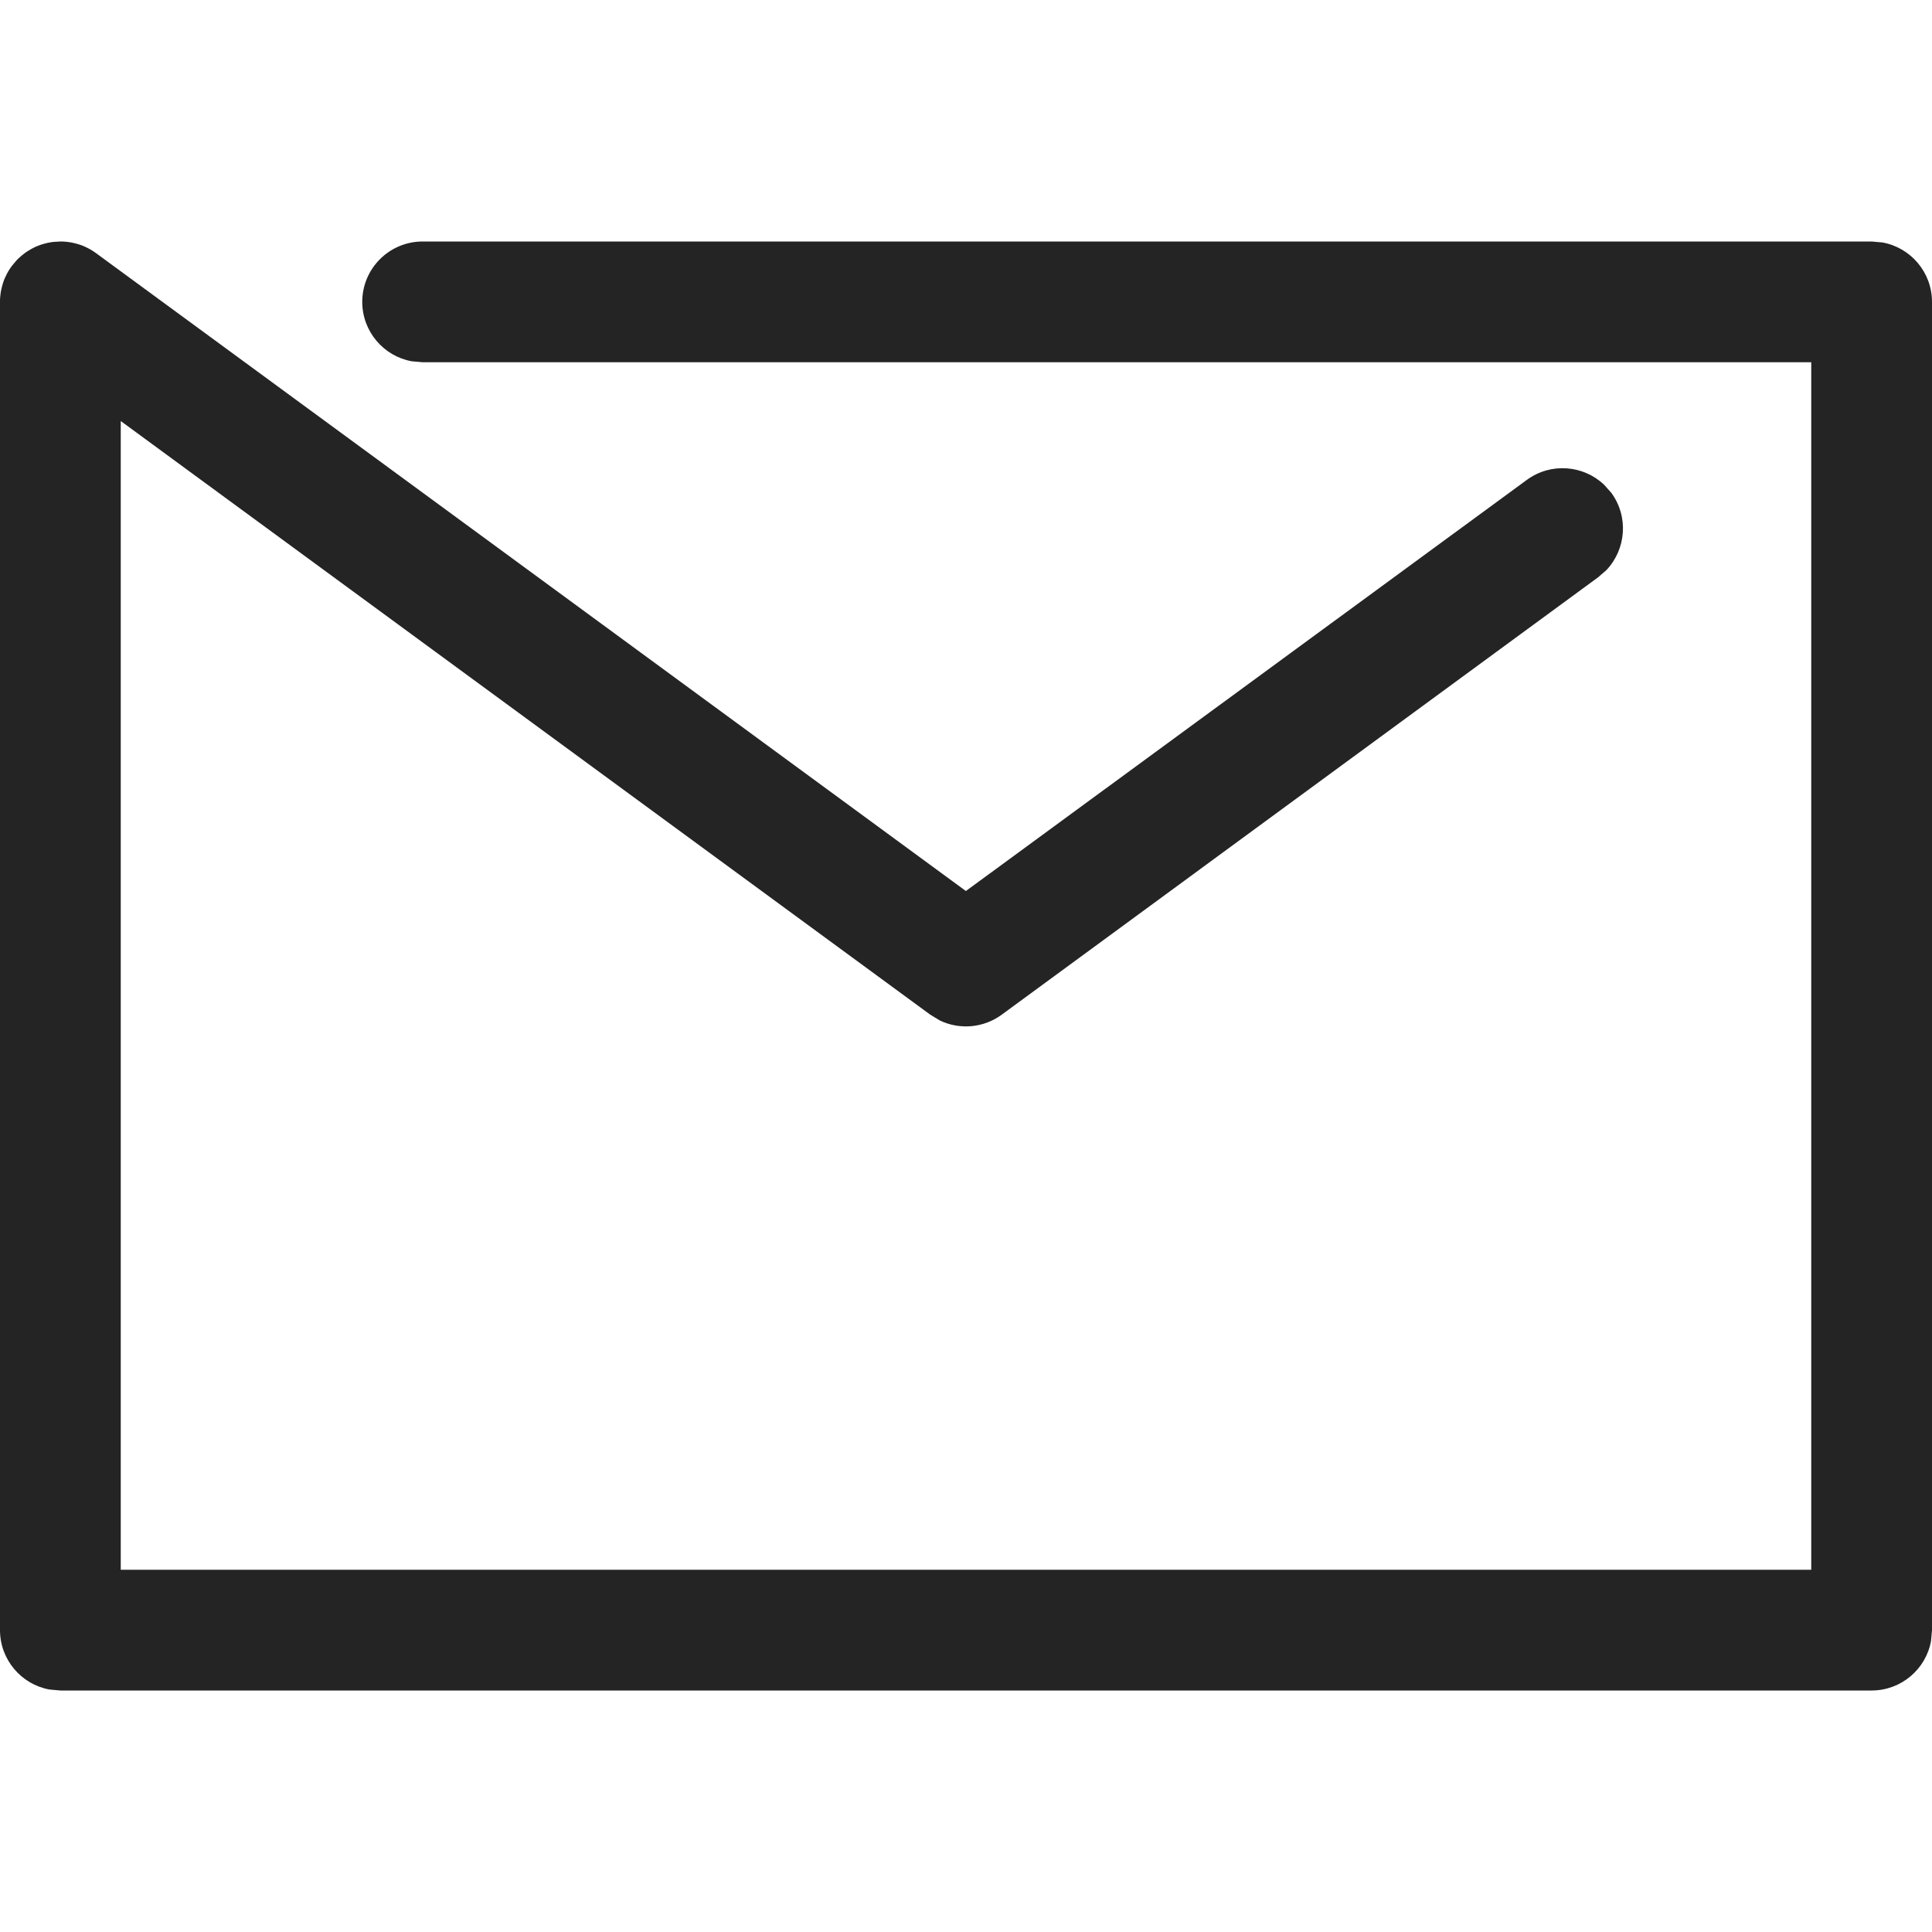 <svg xmlns="http://www.w3.org/2000/svg" width="16" height="16" viewBox="0 0 16 16"><path fill="#242424" fill-rule="evenodd" d="M15.5,2 L15.59,2.008 C15.823,2.05 16,2.255 16,2.5 L16,2.5 L16,13.5 L15.992,13.59 C15.95,13.823 15.745,14 15.5,14 L15.5,14 L0.5,14 L0.41,13.992 C0.177,13.95 0,13.745 0,13.5 L0,13.5 L0,2.5 L0,2.482 C0.001,2.462 0.003,2.442 0.006,2.422 L0.008,2.41 C0.009,2.405 0.01,2.401 0.011,2.396 C0.015,2.377 0.02,2.359 0.026,2.34 C0.03,2.327 0.035,2.315 0.04,2.303 C0.046,2.291 0.052,2.278 0.058,2.266 C0.066,2.251 0.074,2.237 0.083,2.224 C0.088,2.217 0.092,2.211 0.097,2.204 L0.106,2.192 C0.117,2.178 0.128,2.165 0.14,2.153 L0.097,2.204 C0.117,2.176 0.14,2.151 0.165,2.129 C0.179,2.117 0.193,2.105 0.208,2.094 C0.216,2.088 0.225,2.082 0.234,2.077 C0.249,2.067 0.264,2.059 0.28,2.051 C0.29,2.046 0.3,2.041 0.311,2.037 C0.326,2.031 0.341,2.025 0.357,2.021 C0.37,2.017 0.383,2.014 0.396,2.011 C0.429,2.004 0.464,2 0.5,2 L0.435,2.004 C0.452,2.002 0.469,2.001 0.486,2 L0.5,2 L0.519,2 C0.538,2.001 0.558,2.003 0.578,2.006 L0.59,2.008 C0.595,2.009 0.599,2.01 0.604,2.011 C0.623,2.015 0.641,2.02 0.66,2.026 C0.673,2.03 0.685,2.035 0.697,2.04 C0.704,2.043 0.711,2.047 0.718,2.05 L0.734,2.058 C0.747,2.065 0.761,2.073 0.773,2.081 L0.796,2.097 L7.999,7.379 L12.645,3.974 C12.843,3.829 13.112,3.851 13.284,4.014 L13.344,4.081 C13.489,4.279 13.467,4.548 13.304,4.721 L13.236,4.78 L8.296,8.403 C8.145,8.514 7.947,8.53 7.783,8.451 L7.704,8.403 L1,3.487 L1,13 L15,13 L15,3 L3.5,3 L3.41,2.992 C3.177,2.95 3,2.745 3,2.5 C3,2.224 3.224,2 3.5,2 L3.5,2 L15.5,2 Z"/></svg>